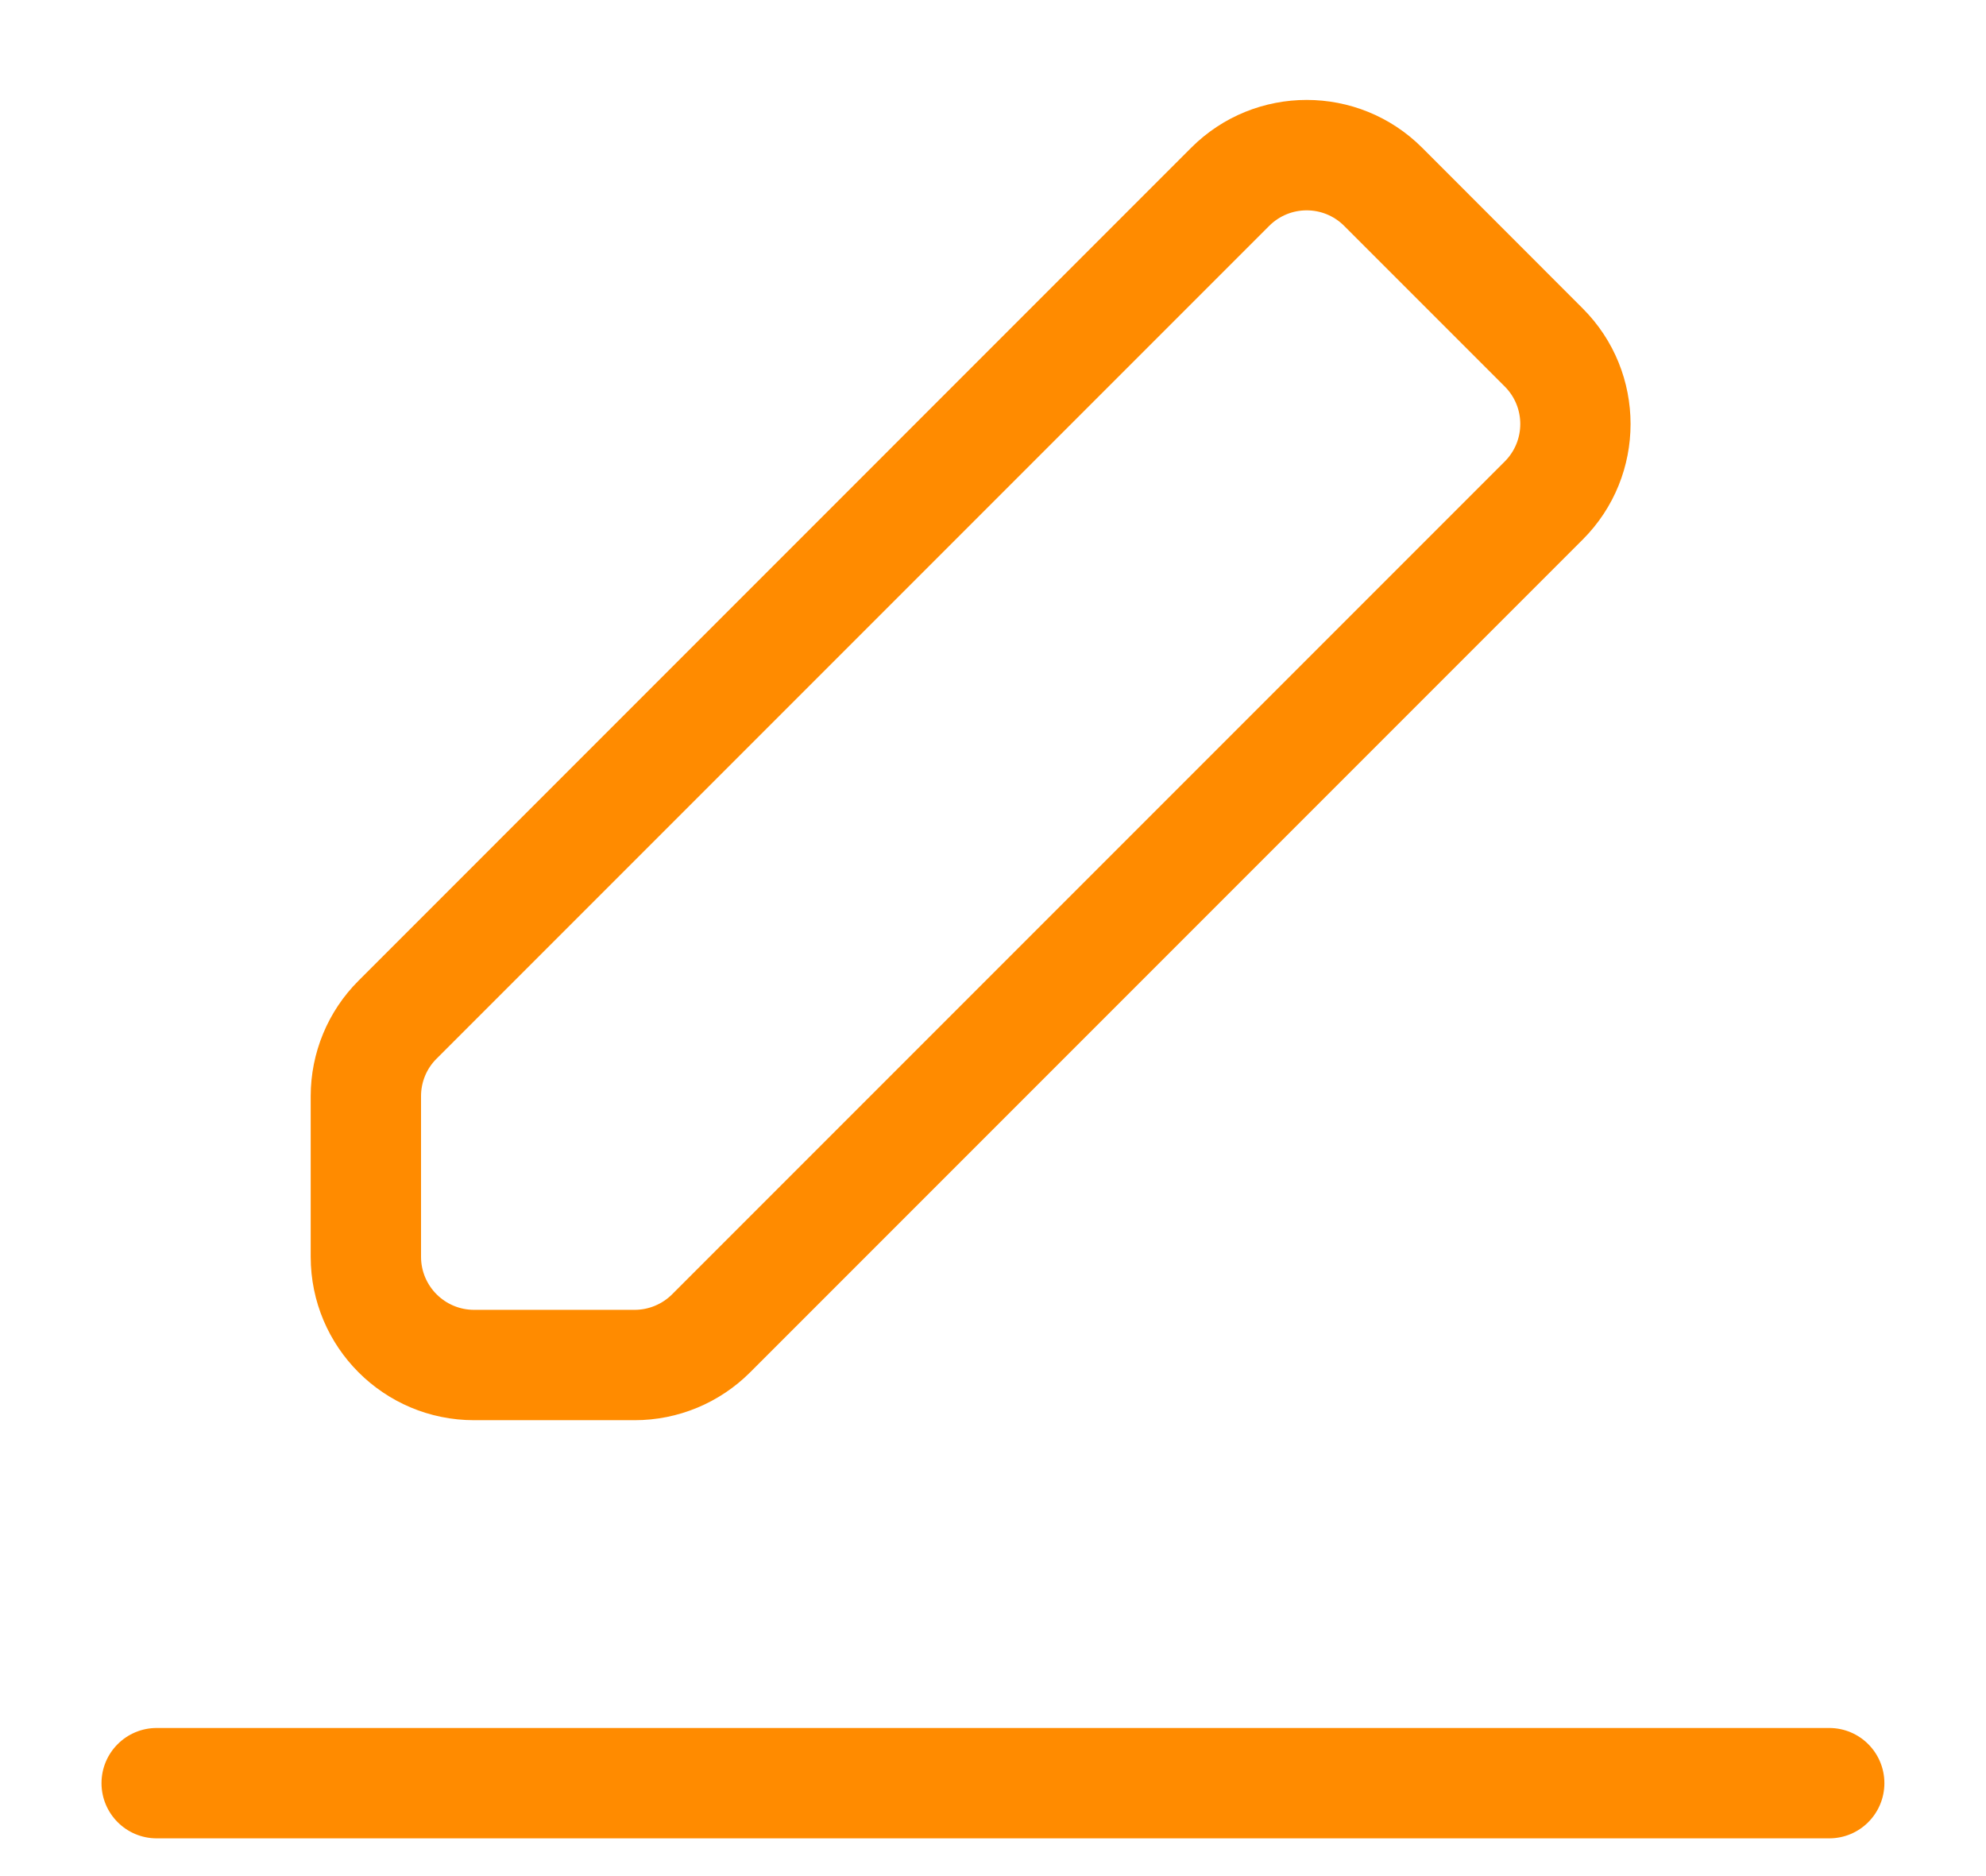 <svg width="18" height="17" viewBox="0 0 18 17" fill="none" xmlns="http://www.w3.org/2000/svg">
    <g id="Outline/write">
        <path id="Vector" fill-rule="evenodd" clip-rule="evenodd" d="M12.89 1.339C12.312 0.761 11.374 0.761 10.796 1.339L3.25 8.886C2.972 9.163 2.816 9.54 2.816 9.933V11.388C2.816 12.206 3.479 12.869 4.297 12.869H5.752C6.145 12.869 6.521 12.713 6.799 12.435L14.345 4.889C14.923 4.311 14.923 3.373 14.345 2.795L12.89 1.339ZM11.503 2.047C11.691 1.859 11.995 1.859 12.183 2.047L13.638 3.502C13.826 3.69 13.826 3.994 13.638 4.182L6.092 11.728C6.002 11.818 5.879 11.869 5.752 11.869H4.297C4.031 11.869 3.816 11.653 3.816 11.388V9.933C3.816 9.805 3.866 9.683 3.957 9.593L11.503 2.047ZM1.42 15.658C1.144 15.658 0.92 15.882 0.92 16.158C0.92 16.434 1.144 16.658 1.42 16.658H16.579C16.856 16.658 17.079 16.434 17.079 16.158C17.079 15.882 16.856 15.658 16.579 15.658H1.42Z" fill="#FF8B00"/>
    </g>
</svg>
